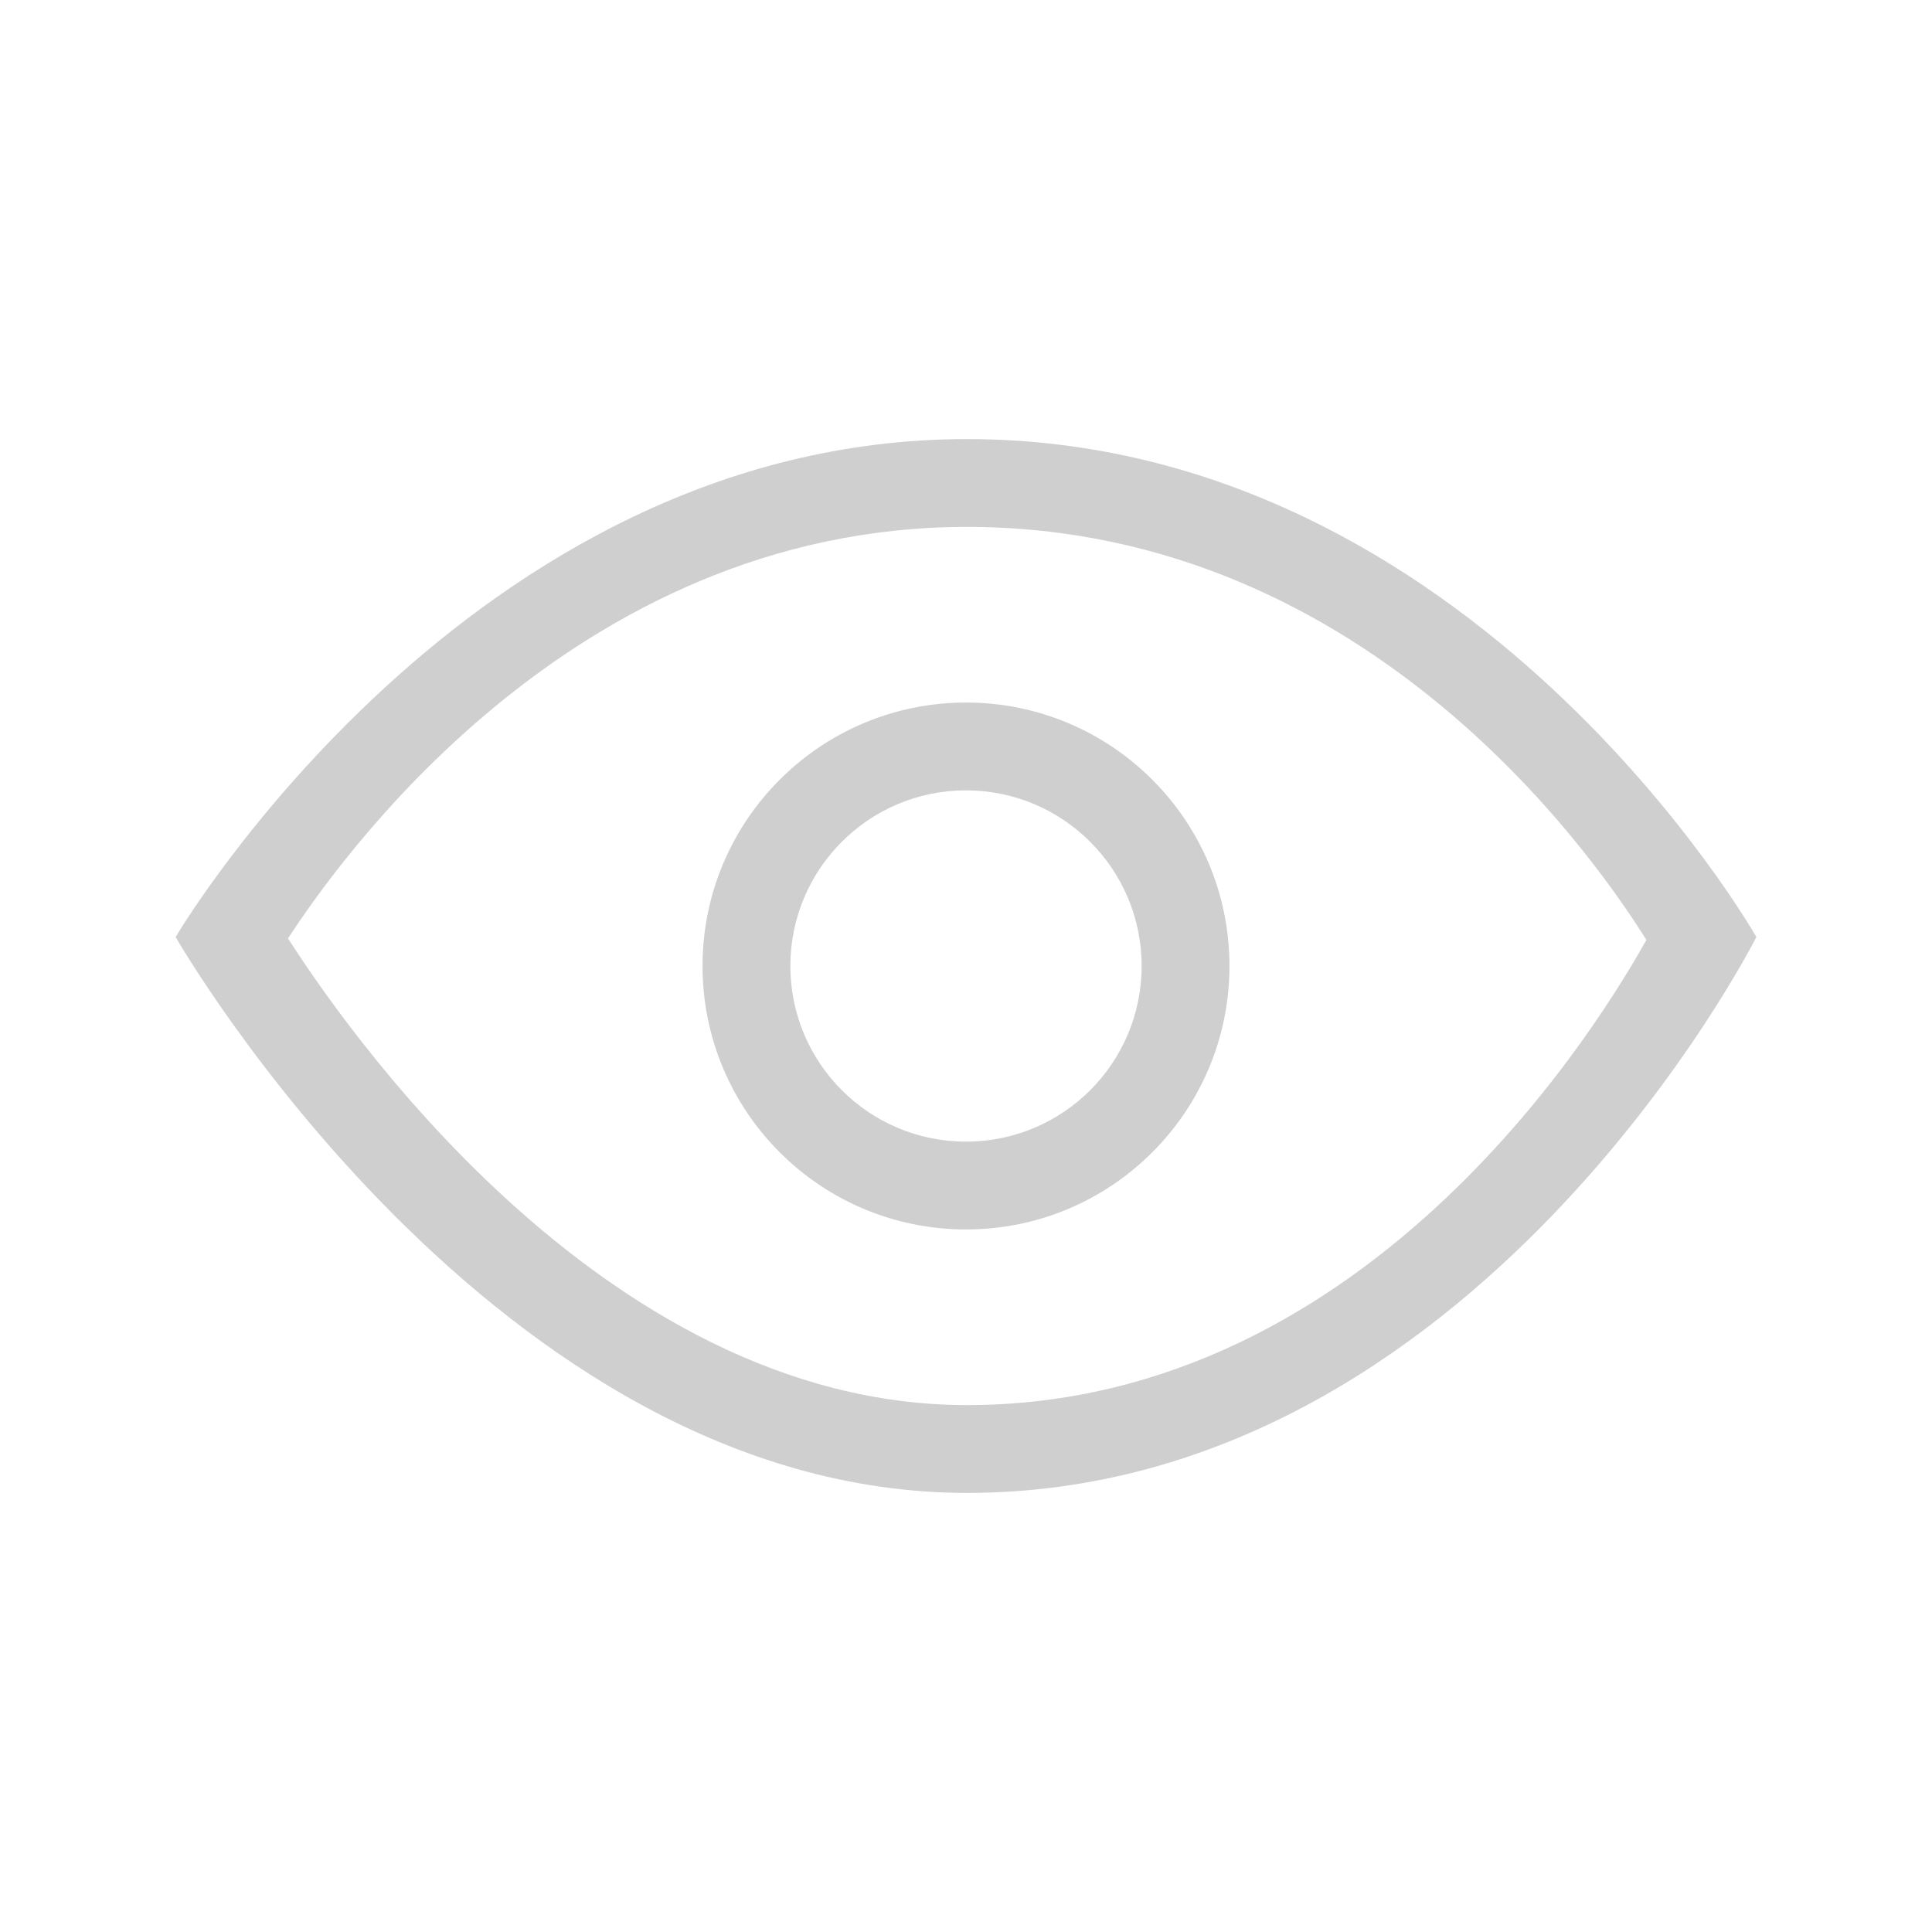 <svg xmlns="http://www.w3.org/2000/svg" id="svg2" width="22" height="22" version="1.1">
 <defs id="defs8">
  <style id="current-color-scheme" type="text/css">
   .ColorScheme-Text { color:#cecfce; } .ColorScheme-Highlight { color:#3daee9; }
  </style>
 </defs>
 <path id="path4489" style="fill:#cecfce;fill-opacity:1" d="M 11.01 5 C 5.334 5 2 10.67 2 10.67 C 2 10.67 5.624 17 11.01 17 C 16.812 17 20 10.67 20 10.67 C 20 10.67 16.78 5 11.01 5 z M 11.01 6 C 15.668 6 18.266 9.938 18.748 10.703 C 18.291 11.515 15.66 16 11.01 16 C 6.812 16 3.829 11.537 3.279 10.686 C 3.809 9.879 6.477 6 11.01 6 z M 11 8 C 9.343 8 8 9.343 8 11 C 8 12.657 9.343 14 11 14 C 12.657 14 14 12.657 14 11 C 14 9.343 12.657 8 11 8 z M 11 9 C 12.104 9 13 9.895 13 11 C 13 12.105 12.105 13 11 13 C 9.896 13 9 12.105 9 11 C 9 9.896 9.895 9 11 9 z"/>
</svg>
